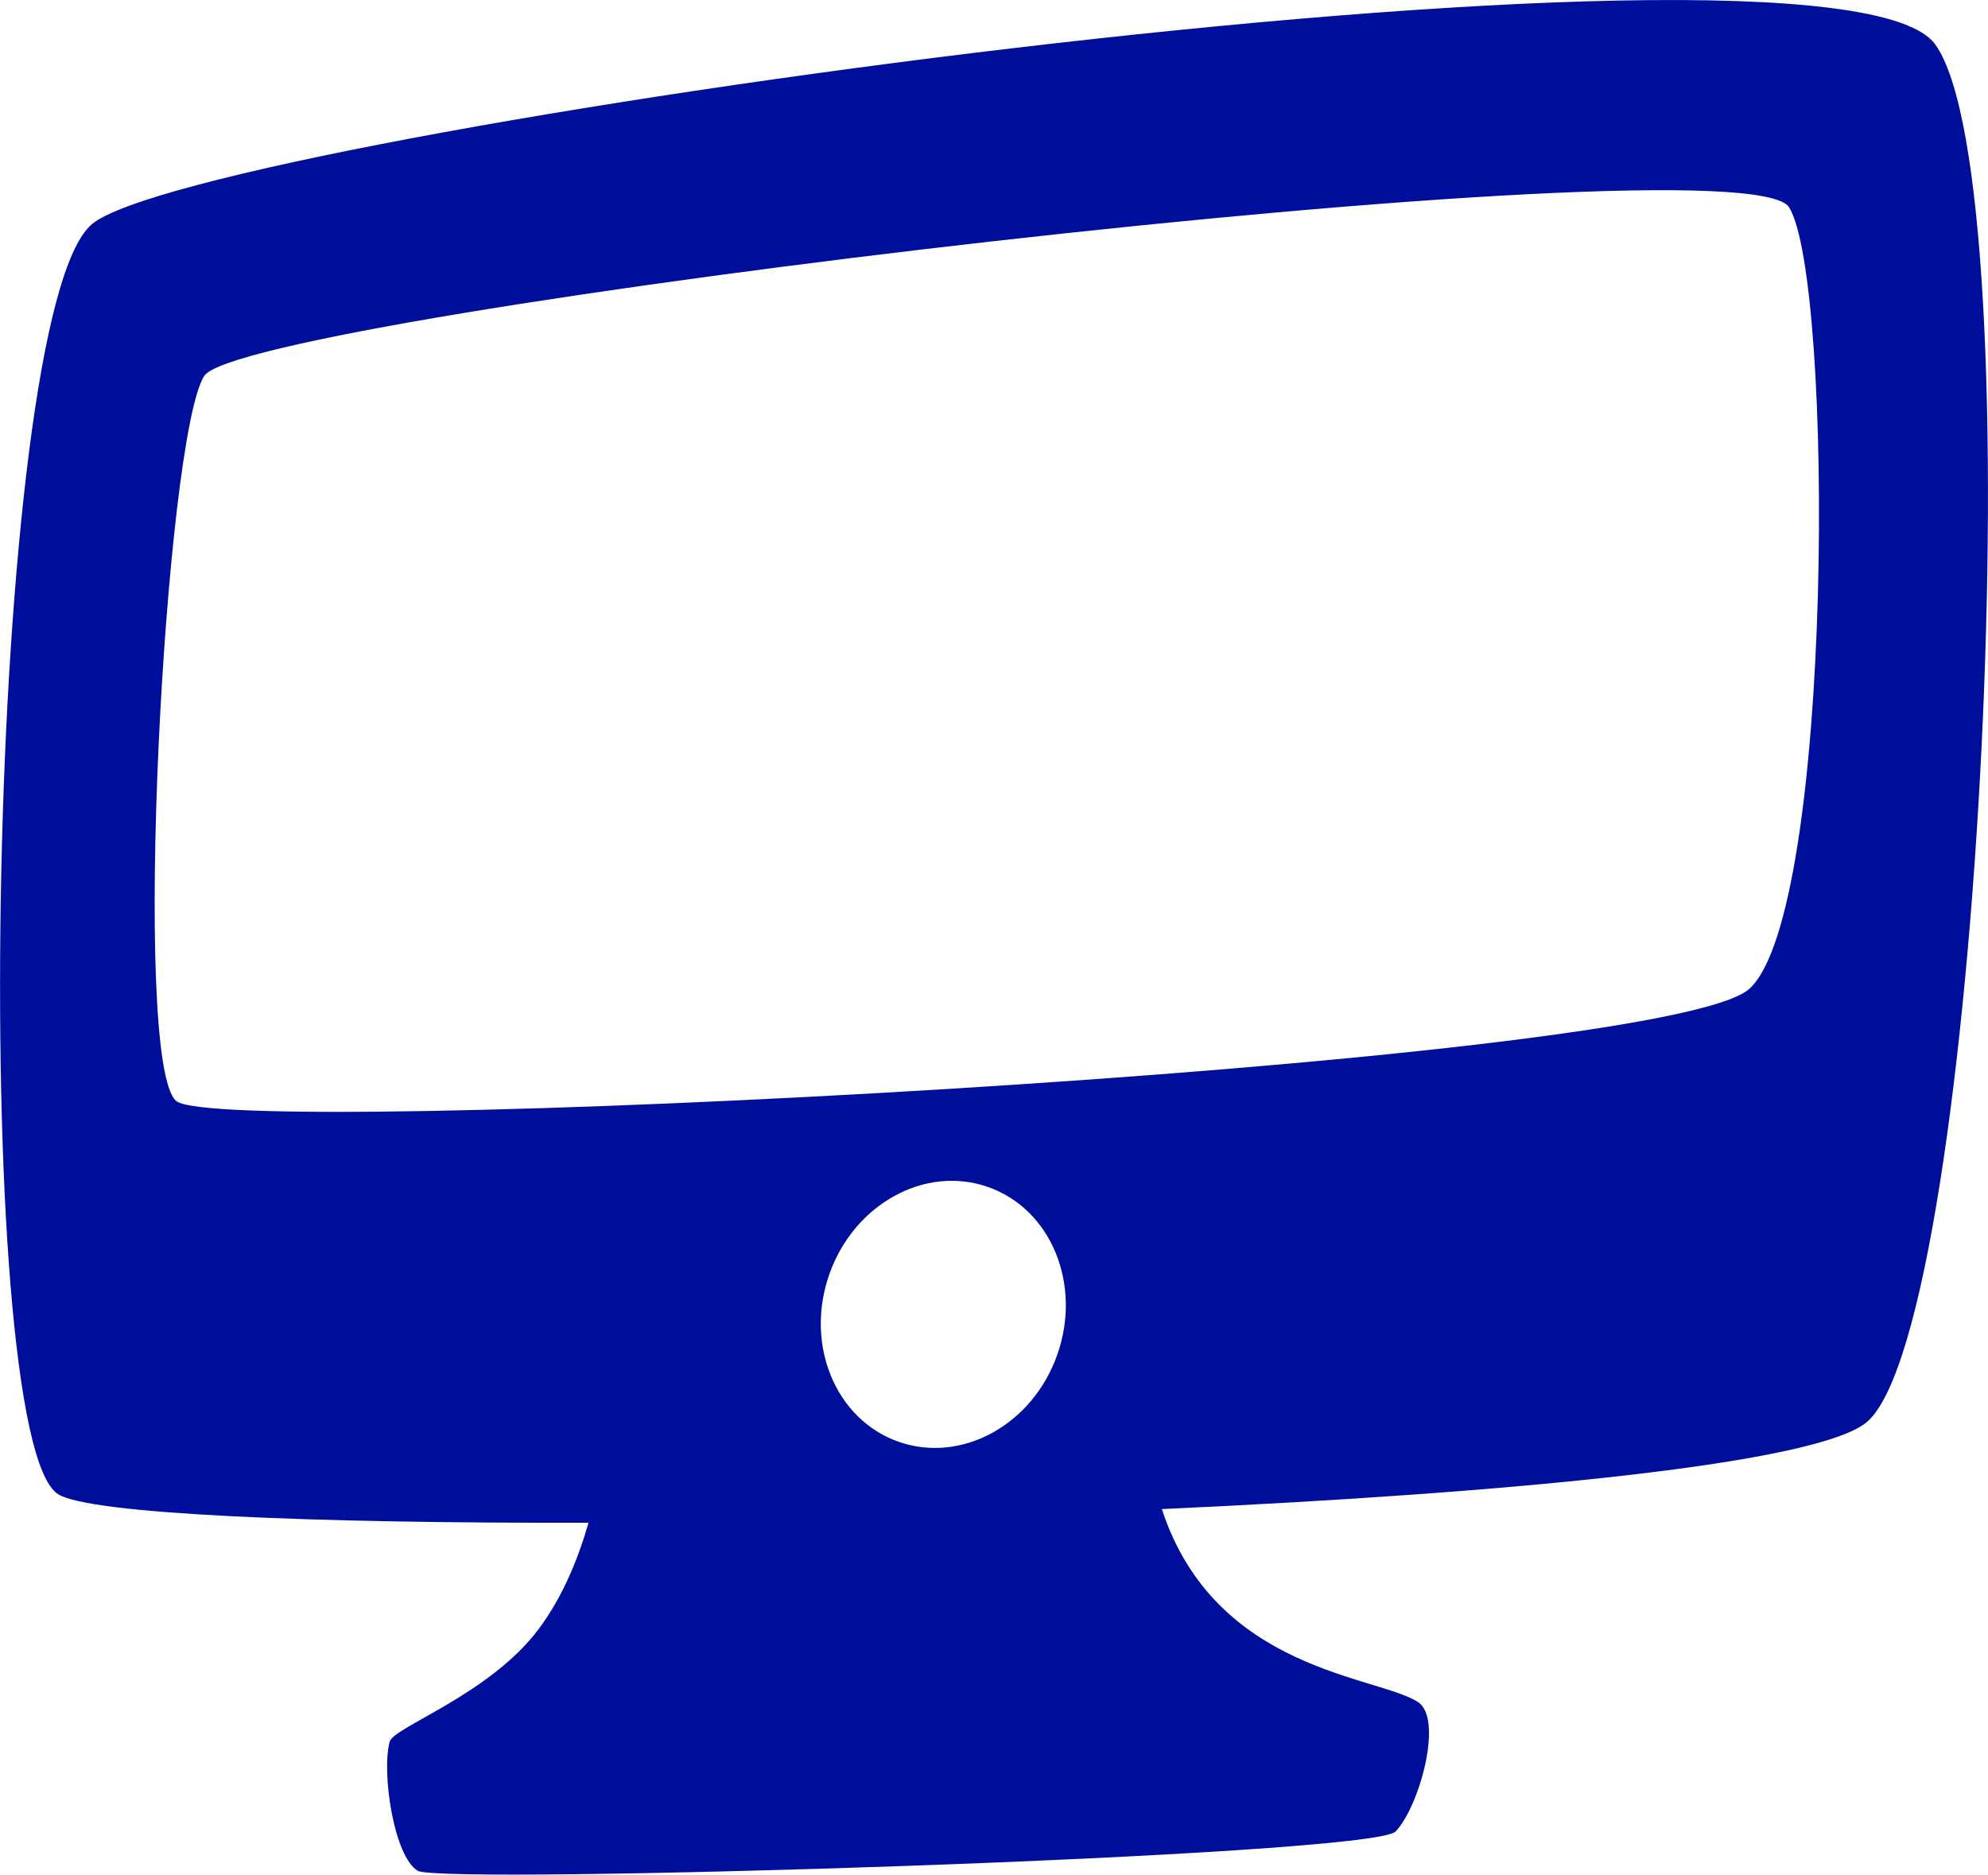 <?xml version="1.0" encoding="utf-8"?>
<!-- Generator: Adobe Illustrator 16.0.4, SVG Export Plug-In . SVG Version: 6.00 Build 0)  -->
<!DOCTYPE svg PUBLIC "-//W3C//DTD SVG 1.1//EN" "http://www.w3.org/Graphics/SVG/1.1/DTD/svg11.dtd">
<svg version="1.1" fill="rgb(0, 14, 156)" xmlns="http://www.w3.org/2000/svg" xmlns:xlink="http://www.w3.org/1999/xlink" x="0px" y="0px"
	 width="32px" height="30.176px" viewBox="0 0 32 30.176" enable-background="new 0 0 32 30.176" xml:space="preserve">
<g id="Fondo_1_" display="none">
	<rect id="Fondo" x="-526" y="-828.357" display="inline" fill="#FB6E92" width="1000" height="2438.351"/>
</g>
<g id="Guias">
</g>
<g id="Icons">
	<g display="none" opacity="0.2">
		<path display="inline" fill="#FFFFFF" d="M-115.99,648.162c-11.282,3.637-35.885,28.281-38.51,36.153
			c-2.621,7.852,12.065,36.154,18.865,37.705c6.793,1.59,56.584-20.436,58.154-28.284
			C-75.91,685.865-104.708,644.484-115.99,648.162z"/>
		<path display="inline" fill="#FFFFFF" d="M-13.021,568.005c-10.498,0.494-88.546,59.726-88.034,69.146
			c0.519,9.423,29.36,46.629,37.729,47.951c8.363,1.301,70.221-78.341,72.307-88.814C11.066,585.792-2.55,567.466-13.021,568.005z"
			/>
		<path display="inline" fill="#FFFFFF" d="M301.913,281.561c-10.933-15.145-35.498-16.26-56.115-3.016
			c-7.87-4.009-17.022-7.233-27.767-9.215c0,0-391.393,317.515-477.854,378.832c0,0-3.302,7.003-8.776,18.407
			c98.109,68.715,86.957,120.568,86.957,120.568c-27.149-66.916-95.885-102.037-95.905-102.037
			c-24.626,50.699-68.835,139.307-92.308,172.114c0,0-0.04,18.015,22.025,29.479c0,0,150.072-101.023,193.329-109.639
			c0,0,23.883-23.283,60.697-58.922c-20.121,10.308-43.197,20.062-52.827,20.659c-16.772,1.053-36.153-39.438-34.583-53.776
			c1.57-14.338,153.521-139.574,176.038-137.984c22.539,1.57,29.875,22.519,30.414,37.726c0.205,6.548-13.655,26.546-30.414,48.012
			c113.26-108.668,256.184-243.842,297.086-273.84c0,0,0.414-10.661-3.141-24.688C306.455,318.893,312.468,296.229,301.913,281.561z
			 M-313.491,864.156c0,0-2.542-32.478-33.638-43.817C-347.129,820.339-294.9,796.703-313.491,864.156z"/>
	</g>
	<path d="M31.15,0.714C29.521-1.548,3.197,2.162,1.479,3.609c-1.718,1.447-1.99,19.54-0.543,20.444
		c0.511,0.32,4.069,0.47,8.537,0.459c-0.155,0.543-0.404,1.18-0.803,1.712c-0.788,1.053-2.333,1.576-2.397,1.811
		c-0.136,0.497,0.068,1.854,0.452,2.08c0.385,0.227,15.356-0.227,15.741-0.634c0.384-0.407,0.769-1.809,0.362-2.08
		c-0.641-0.427-3.271-0.489-4.126-3.109c5.633-0.257,10.604-0.731,11.362-1.413C31.874,21.249,32.777,2.976,31.15,0.714z
		 M17.02,21.803c-0.397,1.133-1.542,1.762-2.557,1.405c-1.014-0.357-1.512-1.563-1.114-2.695c0.398-1.133,1.543-1.762,2.557-1.405
		C16.918,19.464,17.417,20.671,17.02,21.803z M28.165,15.912c-1.356,1.267-24.606,2.441-25.33,1.81
		C2.111,17.088,2.654,7.047,3.287,6.052c0.634-0.995,24.788-3.89,25.512-2.714C29.521,4.514,29.521,14.646,28.165,15.912z"/>
</g>
</svg>
